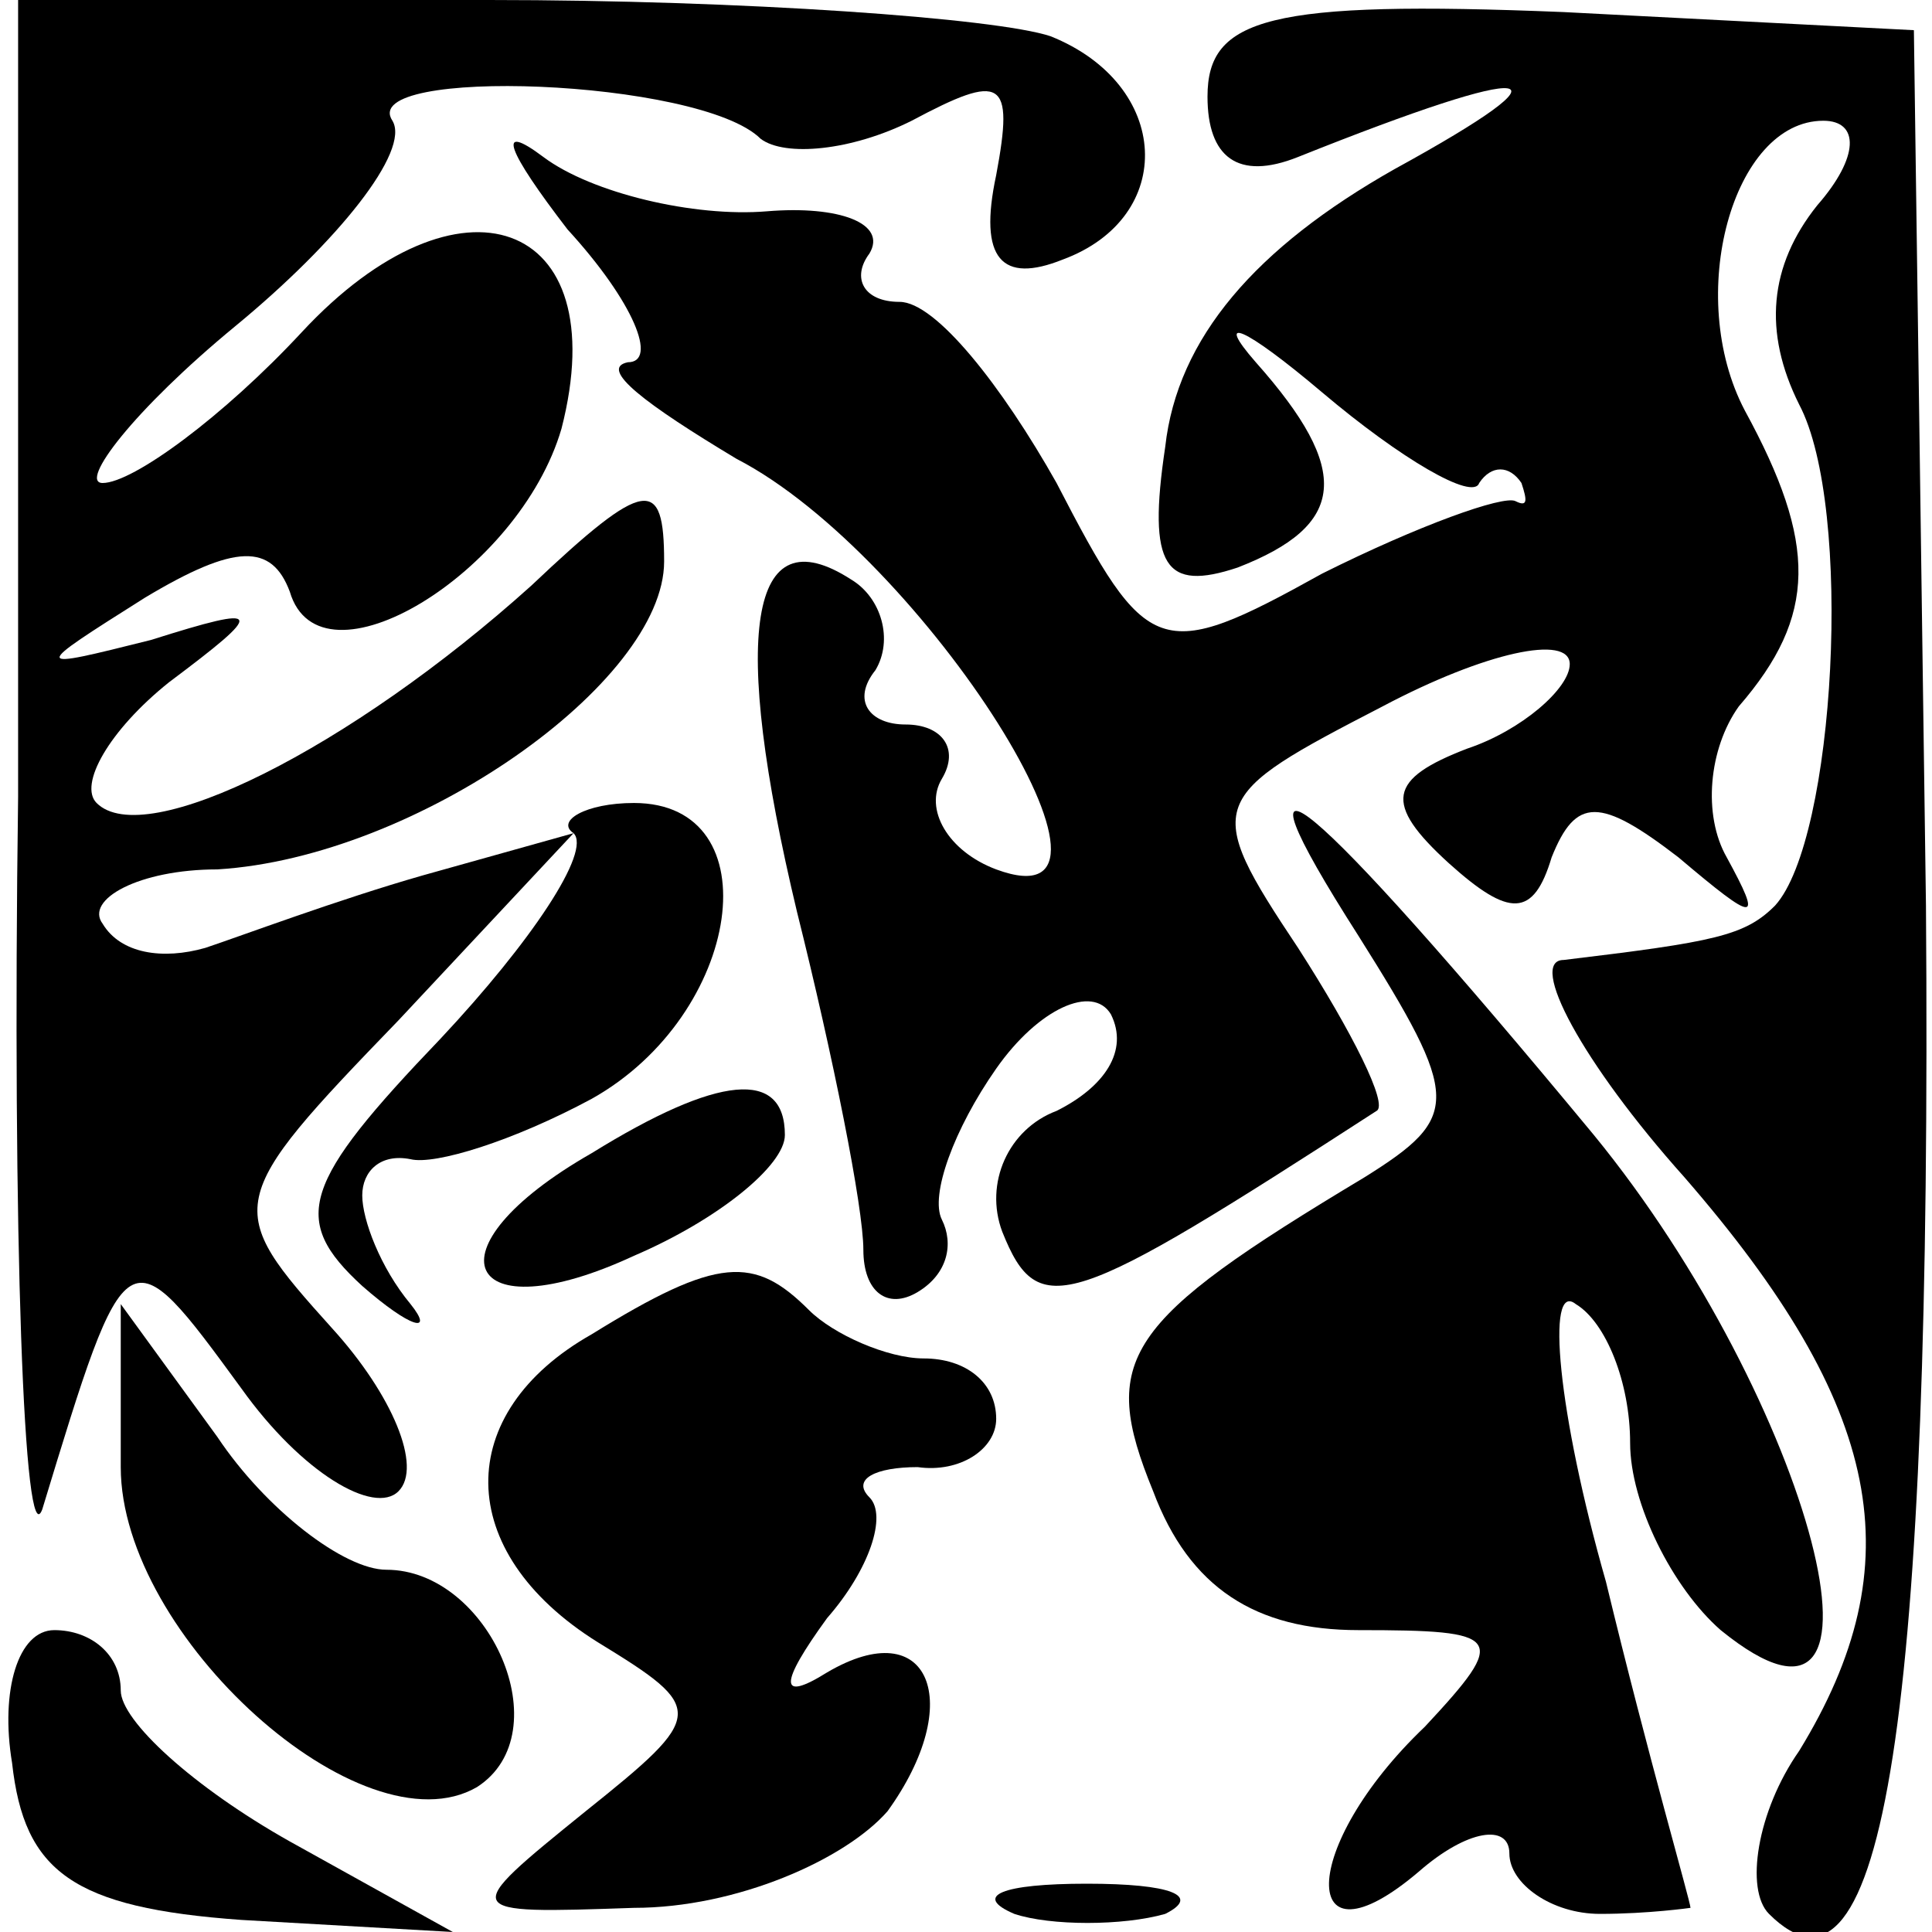 <?xml version="1.0" standalone="no"?>
<!DOCTYPE svg PUBLIC "-//W3C//DTD SVG 20010904//EN"
 "http://www.w3.org/TR/2001/REC-SVG-20010904/DTD/svg10.dtd">
<svg version="1.0" xmlns="http://www.w3.org/2000/svg"
 width="32pt" height="32pt" viewBox="0 0 32 32"
 preserveAspectRatio="xMidYMid meet">
<g transform="translate(0,32) scale(0.1,-0.1)"
fill="#000000" stroke="none">
<path fill="#000000" stroke="none" d="M3 188 c-1 -73 1 -126 4 -118 14 46 14
46 33 20 10 -14 22 -21 26 -17 4 4 -1 16 -11 27 -18 20 -18 21 11 51 l29 31
-25 -7 c-14 -4 -30 -10 -36 -12 -7 -2 -14 -1 -17 4 -3 4 6 9 19 9 33 2 74 31
74 51 0 14 -3 14 -22 -4 -30 -27 -64 -44 -72 -36 -3 3 2 12 12 20 16 12 16 13
-3 7 -20 -5 -20 -5 -1 7 15 9 21 9 24 1 5 -17 38 3 45 27 9 35 -17 44 -43 16
-13 -14 -28 -25 -33 -25 -4 0 5 12 22 26 17 14 29 29 26 34 -6 9 51 7 61 -3 4
-3 15 -2 25 3 15 8 17 7 14 -9 -3 -14 1 -18 11 -14 19 7 18 29 -2 37 -9 3 -51
6 -93 6 l-78 0 0 -132z"/>
<path fill="#000000" stroke="none" d="M200 304 c0 -10 5 -14 15 -10 40 16 47
15 16 -2 -23 -13 -36 -28 -38 -46 -3 -20 0 -24 12 -20 18 7 19 16 3 34 -7 8
-2 6 11 -5 13 -11 25 -18 26 -15 2 3 5 3 7 0 1 -3 1 -4 -1 -3 -2 1 -16 -4 -32
-12 -27 -15 -29 -14 -44 15 -9 16 -20 30 -26 30 -6 0 -8 4 -5 8 3 5 -5 8 -17
7 -12 -1 -29 3 -37 9 -8 6 -6 1 4 -12 11 -12 15 -22 10 -22 -5 -1 3 -7 18 -16
31 -16 70 -78 43 -68 -8 3 -12 10 -9 15 3 5 0 9 -6 9 -6 0 -9 4 -5 9 3 5 1 12
-4 15 -17 11 -20 -9 -9 -55 6 -24 11 -49 11 -56 0 -7 4 -10 9 -7 5 3 6 8 4 12
-2 4 2 15 9 25 7 10 16 14 19 9 3 -6 -1 -12 -9 -16 -8 -3 -12 -12 -9 -20 6
-15 11 -13 62 20 2 1 -4 13 -13 27 -16 24 -15 25 14 40 17 9 31 12 31 7 0 -4
-8 -11 -17 -14 -13 -5 -14 -9 -3 -19 10 -9 14 -9 17 1 4 10 8 10 21 0 13 -11
14 -11 8 0 -4 7 -3 18 2 25 13 15 13 27 1 49 -10 19 -2 48 13 48 6 0 6 -6 -1
-14 -8 -10 -9 -21 -3 -33 9 -17 6 -72 -4 -83 -5 -5 -10 -6 -35 -9 -6 0 3 -17
20 -36 33 -38 38 -64 19 -95 -7 -10 -9 -23 -5 -27 19 -19 27 33 26 167 l-2
145 -58 3 c-49 2 -59 -1 -59 -14z"/>
<path fill="#000000" stroke="none" d="M95 182 c3 -3 -7 -18 -22 -34 -23 -24
-25 -30 -13 -41 8 -7 12 -8 8 -3 -5 6 -8 14 -8 18 0 4 3 7 8 6 4 -1 17 3 30
10 25 14 30 49 7 49 -8 0 -13 -3 -10 -5z"/>
<path fill="#000000" stroke="none" d="M225 165 c17 -27 17 -30 1 -40 -40 -24
-44 -30 -35 -52 6 -16 17 -23 34 -23 24 0 25 -1 11 -16 -21 -20 -21 -41 -1
-24 8 7 15 8 15 3 0 -5 7 -10 15 -10 8 0 15 1 15 1 0 1 -7 25 -14 54 -8 28
-10 50 -5 46 5 -3 9 -13 9 -23 0 -10 7 -24 15 -31 32 -26 15 38 -21 82 -48 58
-62 69 -39 33z"/>
<path fill="#000000" stroke="none" d="M98 129 c-28 -16 -21 -30 7 -17 14 6
25 15 25 20 0 11 -11 10 -32 -3z"/>
<path fill="#000000" stroke="none" d="M98 99 c-23 -13 -23 -36 1 -51 18 -11
18 -12 -2 -28 -21 -17 -21 -17 8 -16 17 0 35 8 42 16 13 18 7 33 -10 23 -8 -5
-8 -2 0 9 7 8 10 17 7 20 -3 3 1 5 8 5 7 -1 13 3 13 8 0 6 -5 10 -12 10 -6 0
-15 4 -19 8 -9 9 -15 9 -36 -4z"/>
<path fill="#000000" stroke="none" d="M20 77 c0 -28 40 -64 59 -53 14 9 2 36
-15 36 -7 0 -20 10 -28 22 l-16 22 0 -27z"/>
<path fill="#000000" stroke="none" d="M2 28 c2 -18 10 -24 38 -26 l35 -2 -27
15 c-16 9 -28 20 -28 25 0 6 -5 10 -11 10 -6 0 -9 -10 -7 -22z"/>
<path fill="#000000" stroke="none" d="M168 3 c6 -2 18 -2 25 0 6 3 1 5 -13 5
-14 0 -19 -2 -12 -5z"/>
</g>
</svg>
